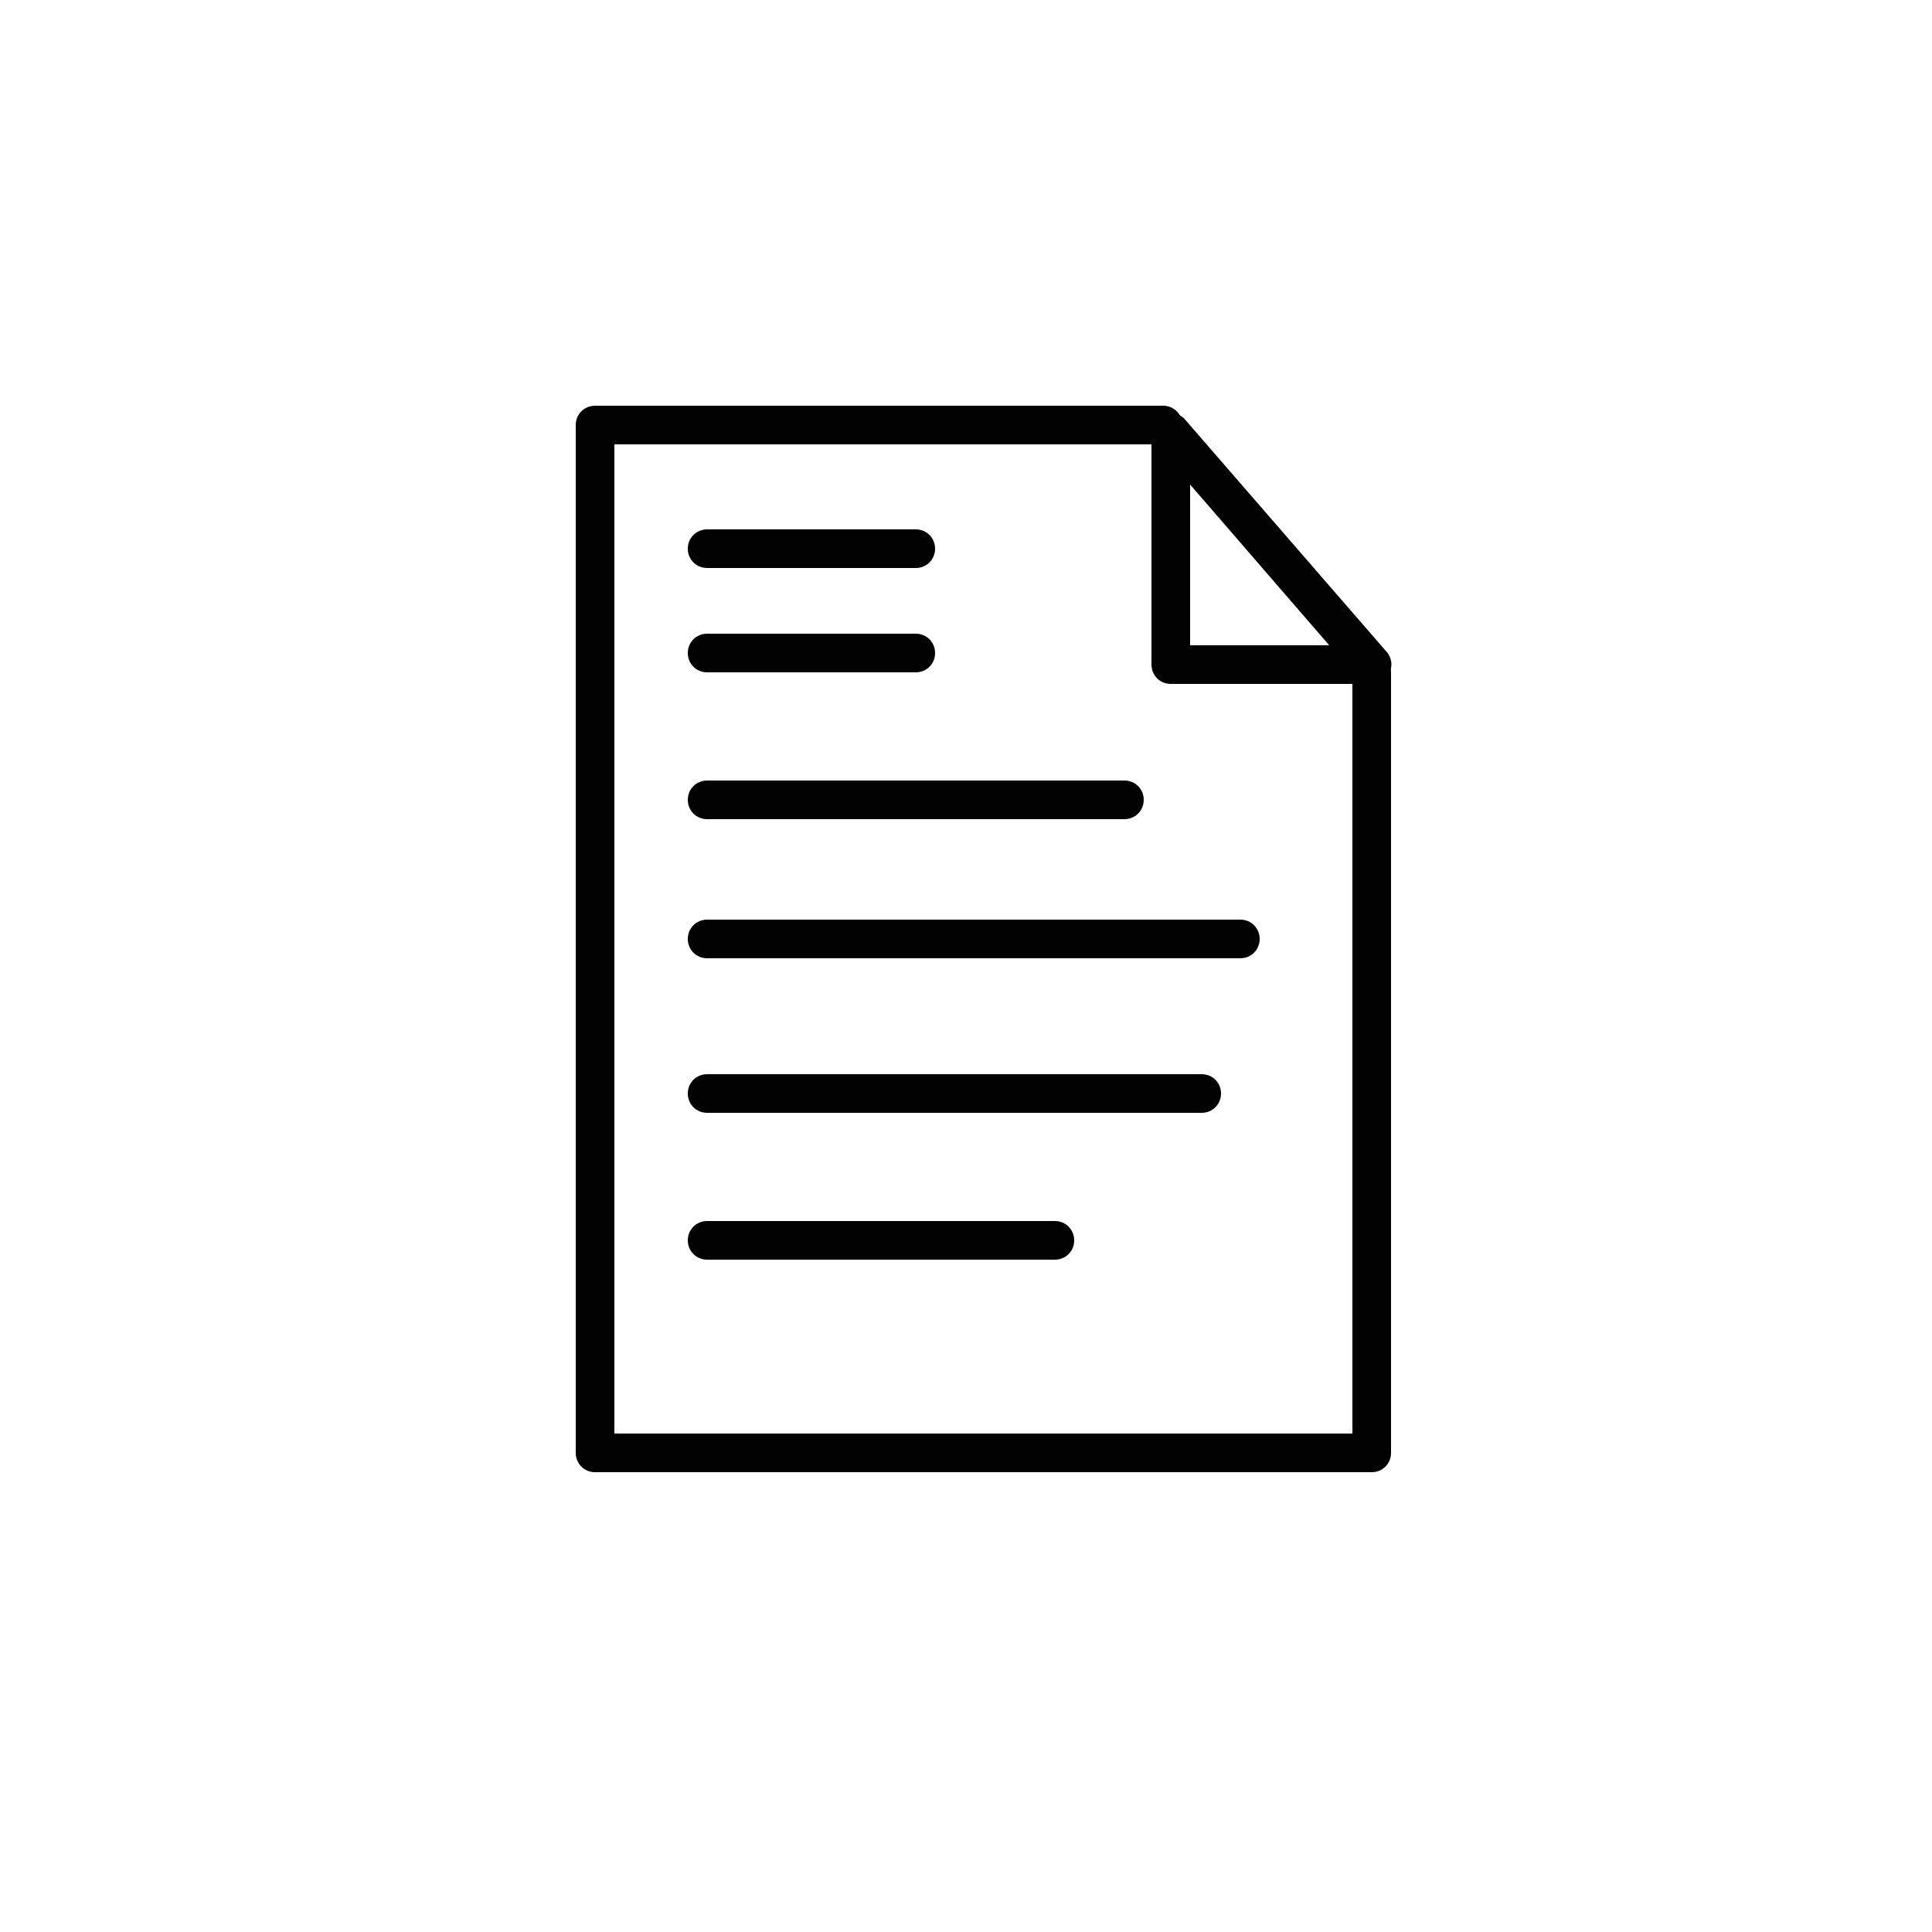 <?xml version="1.0" encoding="utf-8"?>
<!-- Generator: Adobe Illustrator 16.0.0, SVG Export Plug-In . SVG Version: 6.00 Build 0)  -->
<!DOCTYPE svg PUBLIC "-//W3C//DTD SVG 1.1//EN" "http://www.w3.org/Graphics/SVG/1.1/DTD/svg11.dtd">
<svg version="1.1" id="Layer_1" xmlns="http://www.w3.org/2000/svg" xmlns:xlink="http://www.w3.org/1999/xlink" x="0px" y="0px"
	 width="500px" height="500px" viewBox="0 0 500 500" enable-background="new 0 0 500 500" xml:space="preserve">
<g>
	<path fill="#020202" d="M355,381H154c-2.8,0-5-2.2-5-5V110c0-2.8,2.2-5,5-5h147c2.8,0,5,2.2,5,5s-2.2,5-5,5H159v256h191V174
		c0-2.8,2.2-5,5-5s5,2.2,5,5v202C360,378.8,357.8,381,355,381z"/>
</g>
<g>
	<path fill="#020202" d="M355,177C355,177,355,177,355,177h-52c-2.8,0-5-2.2-5-5v-60c0-2.1,1.3-4,3.3-4.7c2-0.7,4.2-0.2,5.5,1.4
		l51.8,59.7c0.9,0.9,1.5,2.2,1.5,3.6C360,174.8,357.8,177,355,177z M308,167h36l-36-41.6V167z"/>
</g>
<g>
	<path fill="#020202" d="M237,174h-54c-2.8,0-5-2.2-5-5s2.2-5,5-5h54c2.8,0,5,2.2,5,5S239.8,174,237,174z"/>
</g>
<g>
	<path fill="#020202" d="M237,147h-54c-2.8,0-5-2.2-5-5s2.2-5,5-5h54c2.8,0,5,2.2,5,5S239.8,147,237,147z"/>
</g>
<g>
	<path fill="#020202" d="M291,212H183c-2.8,0-5-2.2-5-5s2.2-5,5-5h108c2.8,0,5,2.2,5,5S293.8,212,291,212z"/>
</g>
<g>
	<path fill="#020202" d="M321,248H183c-2.8,0-5-2.2-5-5s2.2-5,5-5h138c2.8,0,5,2.2,5,5S323.8,248,321,248z"/>
</g>
<g>
	<path fill="#020202" d="M311,288H183c-2.8,0-5-2.2-5-5s2.2-5,5-5h128c2.8,0,5,2.2,5,5S313.8,288,311,288z"/>
</g>
<g>
	<path fill="#020202" d="M273,326h-90c-2.8,0-5-2.2-5-5s2.2-5,5-5h90c2.8,0,5,2.2,5,5S275.8,326,273,326z"/>
</g>
</svg>
